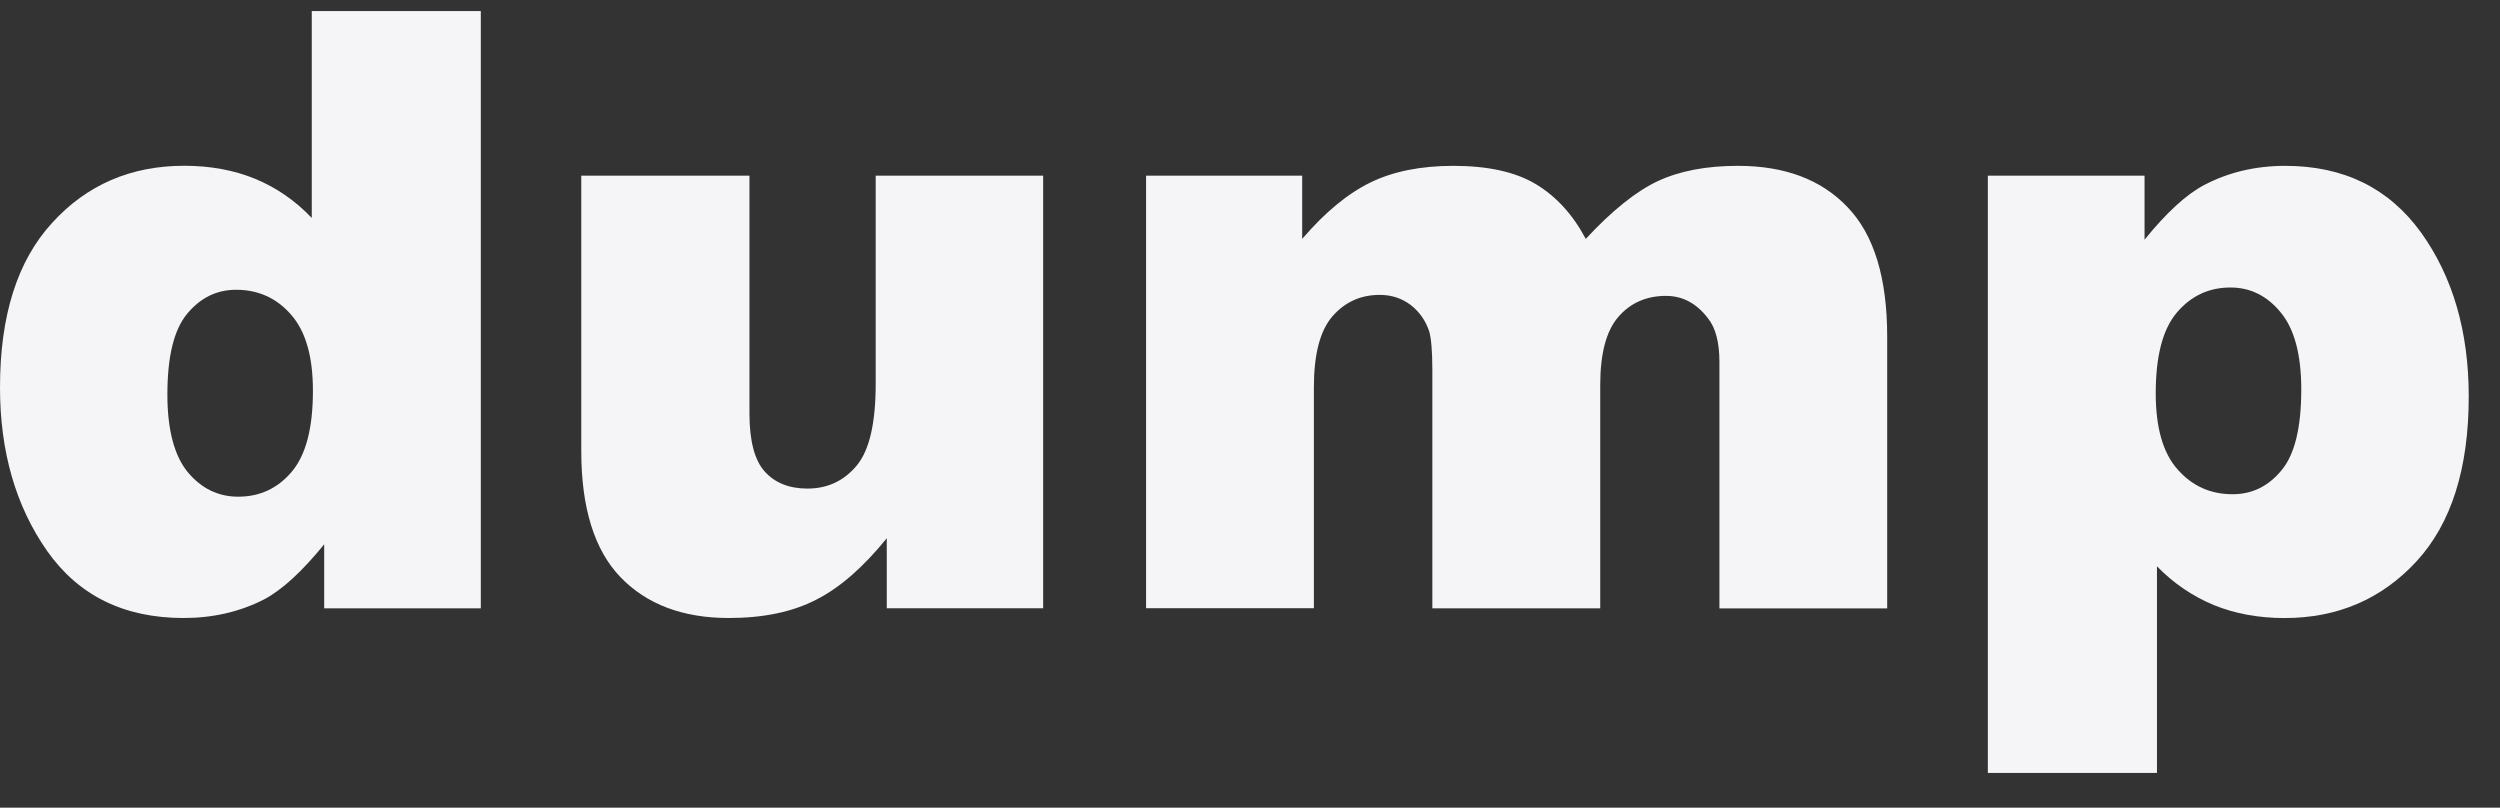 <svg width="65" height="21" viewBox="0 0 65 21" fill="none" xmlns="http://www.w3.org/2000/svg">
<rect x="0" y="0" width="65" height="21" fill="#333333" stroke="none"/>
<g id="DUMP">
<path id="Vector" d="M12.501 0.287V15.816H8.429V14.152C7.856 14.857 7.338 15.334 6.867 15.584C6.238 15.906 5.542 16.068 4.771 16.068C3.223 16.068 2.04 15.485 1.223 14.322C0.409 13.159 0 11.74 0 10.073C0 8.207 0.449 6.783 1.355 5.795C2.255 4.805 3.403 4.31 4.79 4.31C5.47 4.31 6.083 4.424 6.636 4.65C7.187 4.879 7.676 5.215 8.106 5.667V0.287H12.501ZM8.136 10.161C8.136 9.275 7.951 8.617 7.569 8.183C7.193 7.749 6.714 7.534 6.139 7.534C5.631 7.534 5.209 7.744 4.865 8.159C4.521 8.574 4.352 9.272 4.352 10.257C4.352 11.175 4.532 11.849 4.881 12.275C5.236 12.701 5.674 12.914 6.193 12.914C6.752 12.914 7.214 12.701 7.582 12.27C7.953 11.833 8.136 11.133 8.136 10.161Z" fill="#F5F5F7"/>
<path id="Vector_2" d="M27.122 15.815H23.056V13.994C22.451 14.742 21.841 15.277 21.223 15.591C20.605 15.911 19.846 16.068 18.949 16.068C17.753 16.068 16.815 15.714 16.132 15.006C15.452 14.298 15.113 13.201 15.113 11.726V4.567H19.486V10.754C19.486 11.46 19.618 11.963 19.881 12.258C20.148 12.554 20.516 12.703 20.994 12.703C21.516 12.703 21.94 12.503 22.271 12.109C22.604 11.713 22.768 11.002 22.768 9.98V4.567H27.122V15.815Z" fill="#F5F5F7"/>
<path id="Vector_3" d="M29.793 4.568H33.857V6.211C34.446 5.524 35.032 5.039 35.628 4.746C36.222 4.456 36.943 4.312 37.786 4.312C38.692 4.312 39.407 4.472 39.934 4.789C40.464 5.108 40.894 5.58 41.23 6.211C41.912 5.476 42.536 4.975 43.103 4.709C43.665 4.446 44.358 4.312 45.186 4.312C46.406 4.312 47.358 4.669 48.041 5.391C48.726 6.107 49.067 7.228 49.067 8.753V15.818H44.705V9.411C44.705 8.902 44.605 8.521 44.407 8.276C44.114 7.89 43.751 7.693 43.315 7.693C42.805 7.693 42.388 7.877 42.074 8.242C41.759 8.609 41.606 9.2 41.606 10.012V15.816H37.241V9.618C37.241 9.123 37.211 8.79 37.158 8.612C37.063 8.33 36.902 8.103 36.676 7.928C36.445 7.755 36.179 7.667 35.873 7.667C35.373 7.667 34.964 7.856 34.642 8.226C34.319 8.601 34.161 9.216 34.161 10.071V15.813H29.798V4.568H29.793Z" fill="#F5F5F7"/>
<path id="Vector_4" d="M51.684 20.096V4.568H55.758V6.232C56.325 5.532 56.839 5.058 57.309 4.81C57.944 4.478 58.645 4.312 59.416 4.312C60.935 4.312 62.11 4.89 62.943 6.04C63.771 7.19 64.187 8.615 64.187 10.31C64.187 12.179 63.736 13.609 62.83 14.594C61.924 15.576 60.779 16.069 59.398 16.069C58.726 16.069 58.113 15.957 57.562 15.733C57.011 15.504 56.514 15.169 56.081 14.724V20.096H51.684ZM56.049 10.223C56.049 11.112 56.234 11.774 56.616 12.203C56.992 12.634 57.47 12.85 58.046 12.85C58.554 12.85 58.976 12.645 59.32 12.227C59.664 11.815 59.833 11.114 59.833 10.127C59.833 9.216 59.653 8.548 59.295 8.119C58.941 7.688 58.503 7.475 57.992 7.475C57.433 7.475 56.971 7.691 56.602 8.122C56.231 8.556 56.049 9.256 56.049 10.223Z" fill="#F5F5F7"/>
</g>
</svg>
